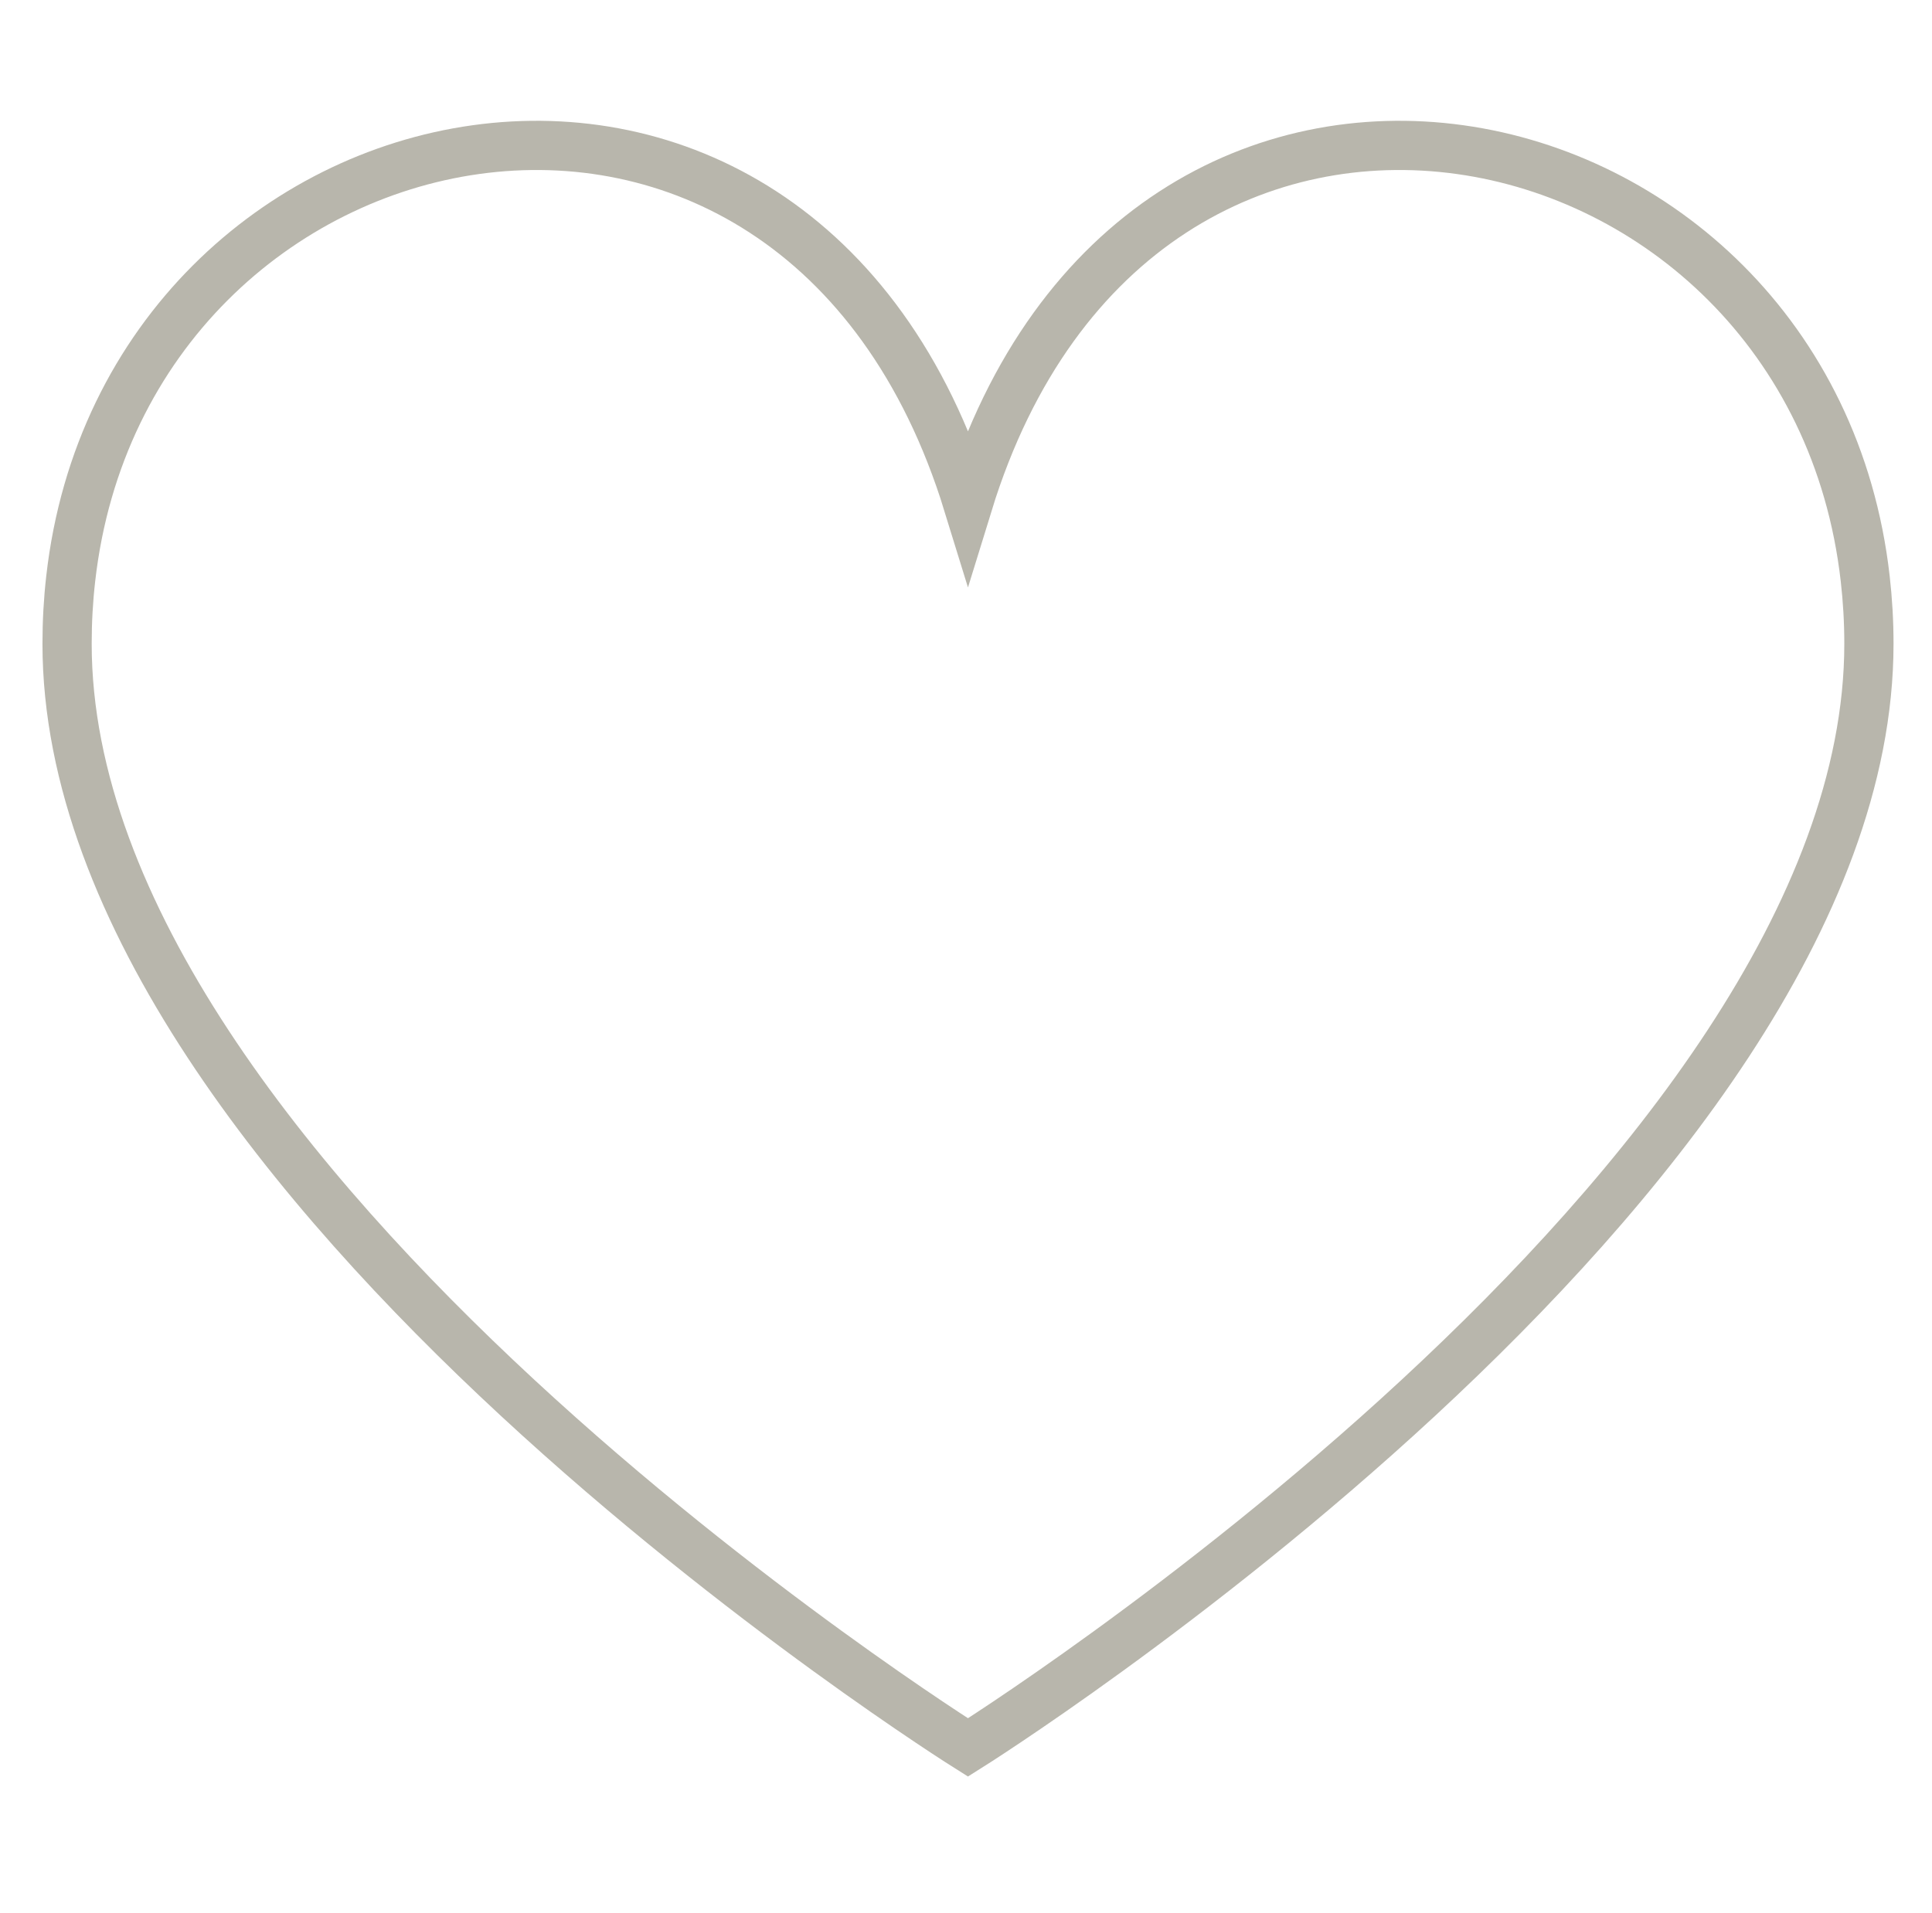 <?xml version="1.0" encoding="utf-8"?>
<!-- Generator: Adobe Illustrator 17.0.0, SVG Export Plug-In . SVG Version: 6.00 Build 0)  -->
<!DOCTYPE svg PUBLIC "-//W3C//DTD SVG 1.1//EN" "http://www.w3.org/Graphics/SVG/1.1/DTD/svg11.dtd">
<svg version="1.1" id="Capa_1" xmlns="http://www.w3.org/2000/svg" xmlns:xlink="http://www.w3.org/1999/xlink" x="0px" y="0px"
	 width="314px" height="311px" viewBox="151.445 68.141 314 311" enable-background="new 151.445 68.141 314 311"
	 xml:space="preserve">
<rect x="-11.876" y="-23.827" display="none" fill="#FAFAF0" width="641.289" height="586.004"/>
<g>
	<g>
		<defs>
			<rect id="SVGID_1_" x="-11.876" y="-23.827" width="641.289" height="586.004"/>
		</defs>
		<clipPath id="SVGID_2_">
			<use xlink:href="#SVGID_1_"  overflow="visible"/>
		</clipPath>
	</g>
	<g>
		<defs>
			<rect id="SVGID_3_" x="-11.876" y="-23.827" width="641.289" height="586.004"/>
		</defs>
		<clipPath id="SVGID_4_">
			<use xlink:href="#SVGID_3_"  overflow="visible"/>
		</clipPath>
		<path clip-path="url(#SVGID_4_)" fill="none" stroke="#B8B6AC" stroke-width="8" stroke-miterlimit="10" d="M455.193,172.793
			c0,87.625-146.427,179.421-146.427,179.421s-146.419-91.796-146.419-179.421c0-3.625,0.199-7.146,0.591-10.576
			c8.973-79.287,117.975-102.657,145.828-12.17c27.861-90.487,136.844-67.117,145.825,12.17
			C454.982,165.647,455.193,169.167,455.193,172.793z"/>
	</g>
</g>
</svg>
